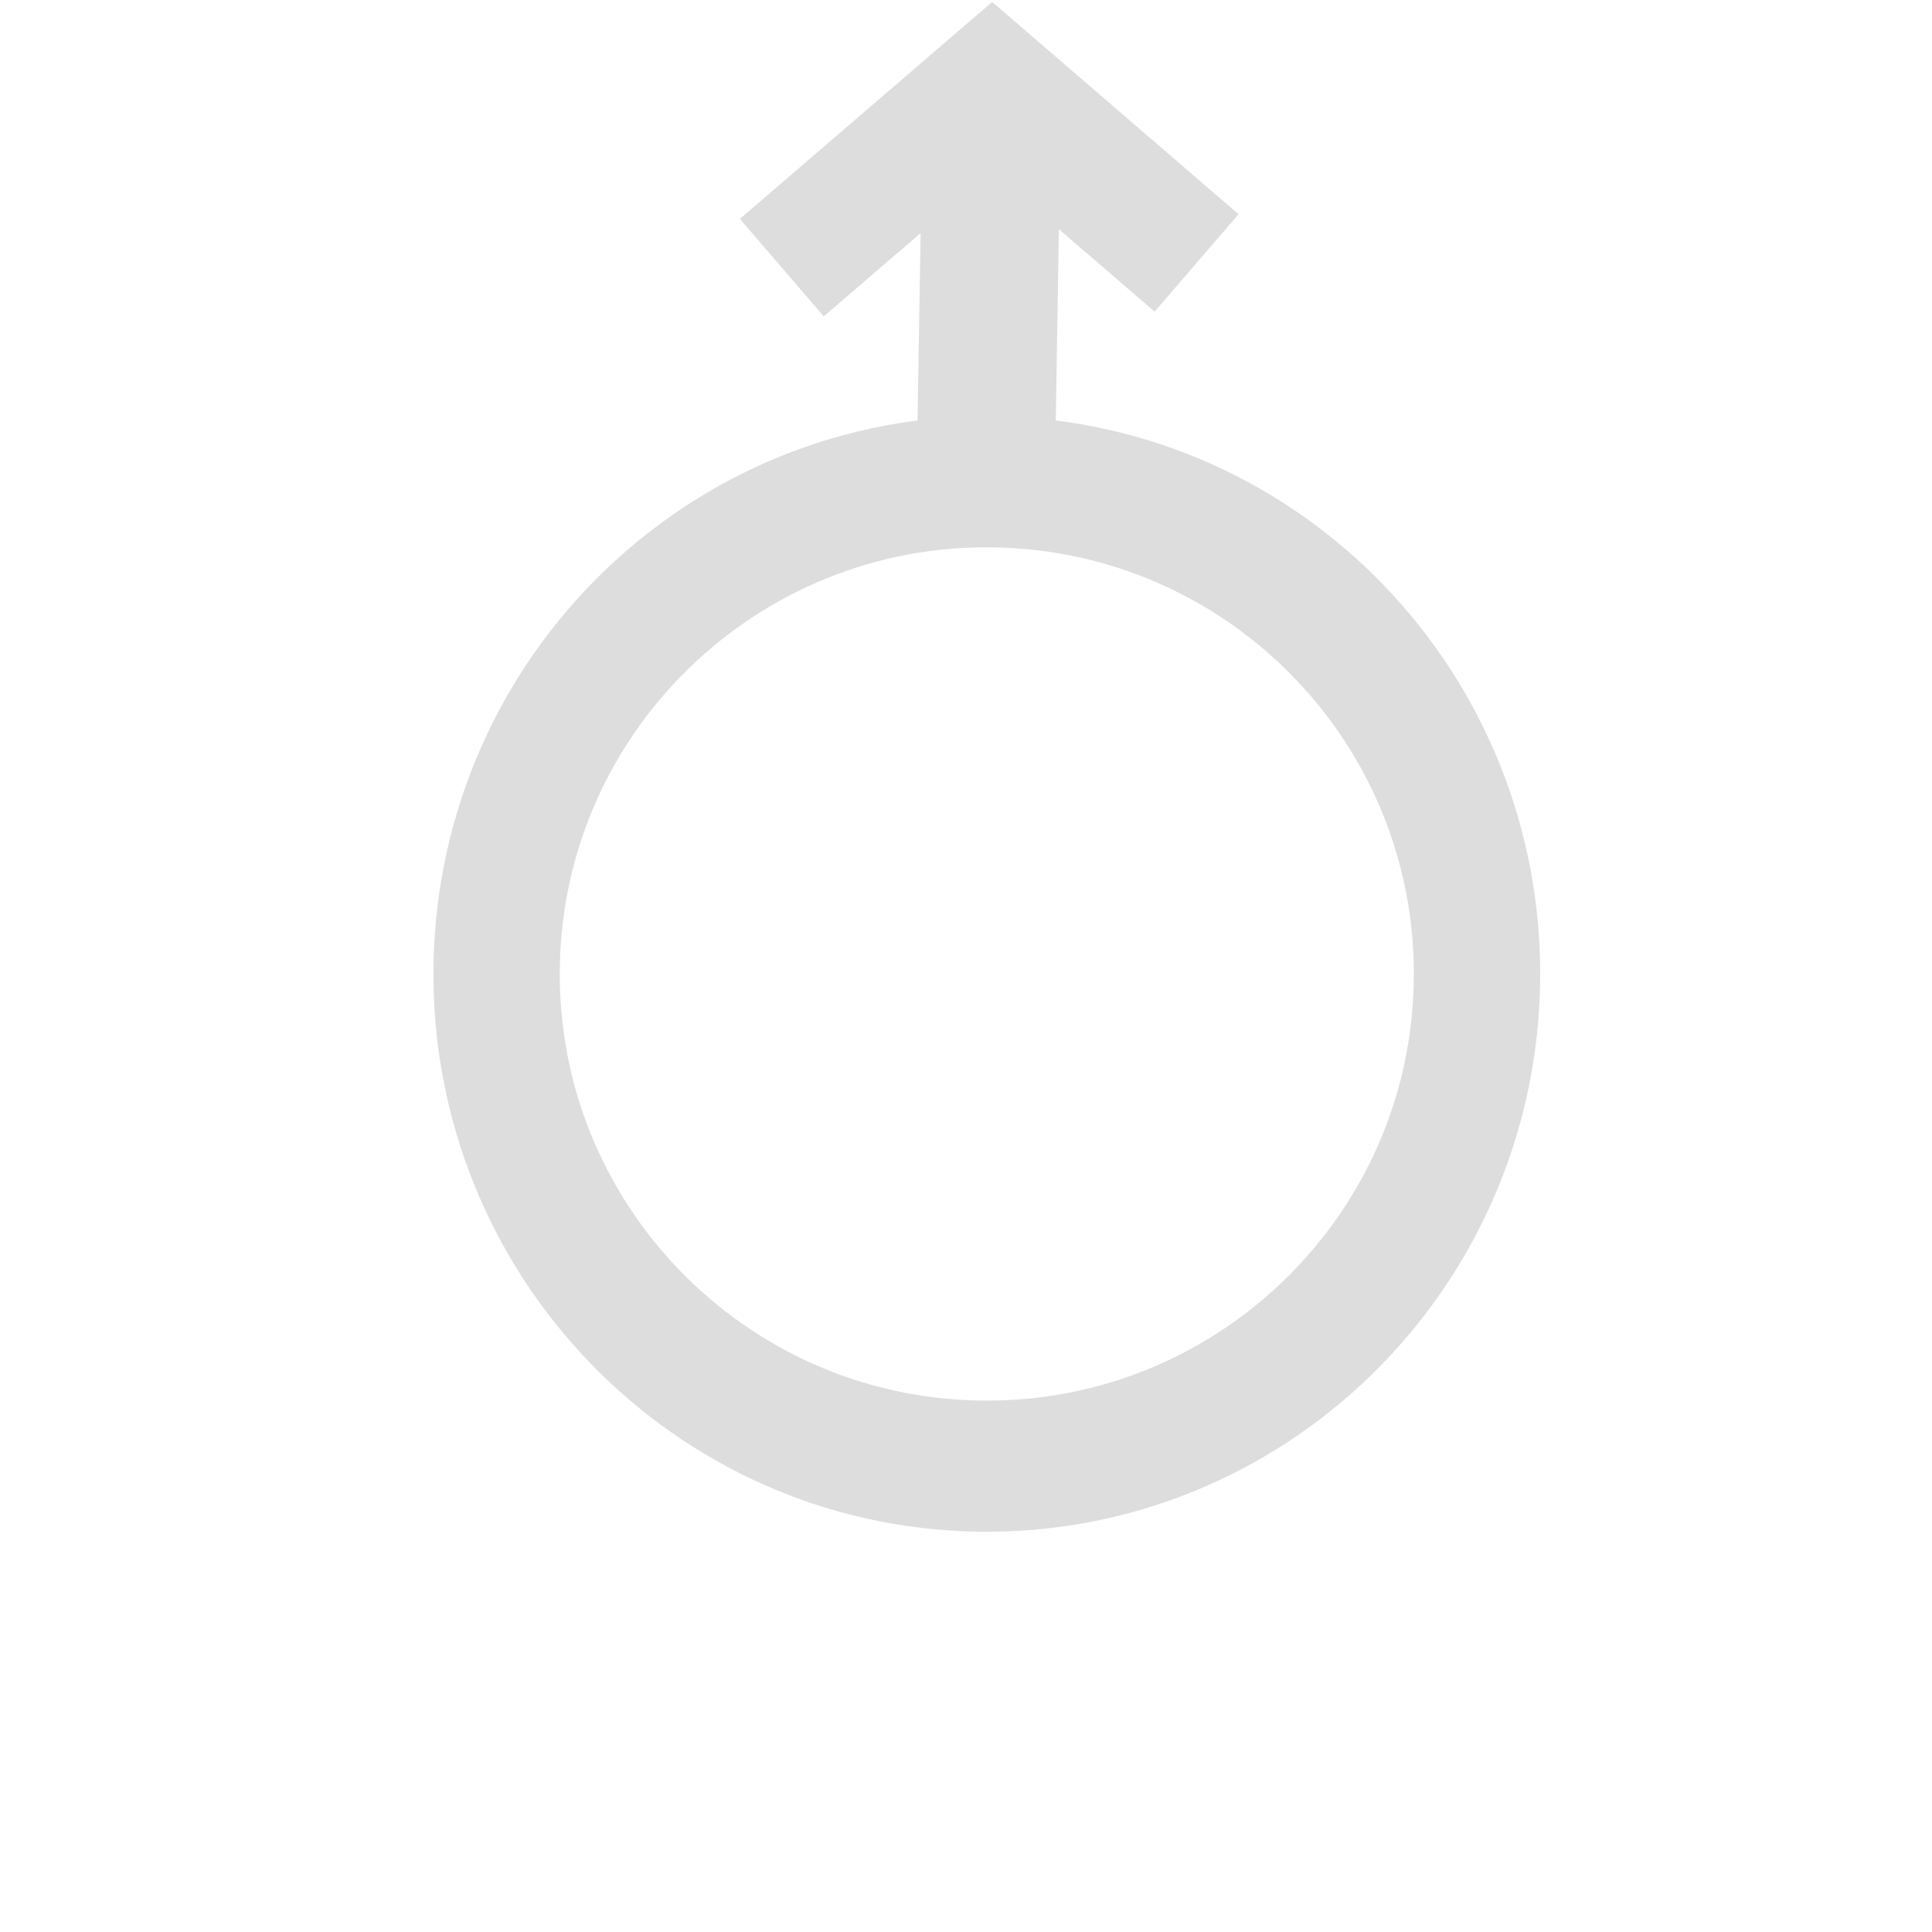 <?xml version="1.0" encoding="UTF-8" standalone="no"?>
<!-- Created with Inkscape (http://www.inkscape.org/) -->

<svg
   xmlns:dc="http://purl.org/dc/elements/1.1/"
   xmlns:cc="http://creativecommons.org/ns#"
   xmlns:rdf="http://www.w3.org/1999/02/22-rdf-syntax-ns#"
   xmlns:svg="http://www.w3.org/2000/svg"
   xmlns="http://www.w3.org/2000/svg"
   xmlns:sodipodi="http://sodipodi.sourceforge.net/DTD/sodipodi-0.dtd"
   xmlns:inkscape="http://www.inkscape.org/namespaces/inkscape"
   width="64"
   height="64"
   id="svg2"
   sodipodi:version="0.32"
   inkscape:version="0.48.2 r9819"
   sodipodi:docname="wind-direction.svg"
   inkscape:output_extension="org.inkscape.output.svg.inkscape"
   version="1.1"
   inkscape:export-filename="/Users/olly/projects/community-tools/static/img/wind-direction.png"
   inkscape:export-xdpi="90"
   inkscape:export-ydpi="90">
  <defs
     id="defs4">
    <linearGradient
       id="linearGradient3155">
      <stop
         style="stop-color:#3d3d3d;stop-opacity:1;"
         offset="0"
         id="stop3157" />
      <stop
         style="stop-color:#727272;stop-opacity:1;"
         offset="1"
         id="stop3165" />
    </linearGradient>
    <inkscape:perspective
       sodipodi:type="inkscape:persp3d"
       inkscape:vp_x="0 : 526.18109 : 1"
       inkscape:vp_y="0 : 1000 : 0"
       inkscape:vp_z="744.09448 : 526.18109 : 1"
       inkscape:persp3d-origin="372.04724 : 350.78739 : 1"
       id="perspective10" />
  </defs>
  <sodipodi:namedview
     id="base"
     pagecolor="#ffffff"
     bordercolor="#666666"
     borderopacity="1.0"
     gridtolerance="10000"
     guidetolerance="10"
     objecttolerance="10"
     inkscape:pageopacity="0.0"
     inkscape:pageshadow="2"
     inkscape:zoom="2.8284271"
     inkscape:cx="46.698681"
     inkscape:cy="44.613855"
     inkscape:document-units="px"
     inkscape:current-layer="layer1"
     showgrid="false"
     inkscape:window-width="1280"
     inkscape:window-height="703"
     inkscape:window-x="0"
     inkscape:window-y="0"
     inkscape:window-maximized="1" />
  <g
     inkscape:label="Layer 1"
     inkscape:groupmode="layer"
     id="layer1"
     transform="translate(0,-988.362)">
    <g
       id="g3909"
       transform="matrix(0.007,-0.426,0.426,0.007,-79.945,1257.253)"
       inkscape:transform-center-y="-6.3639611">
      <path
         sodipodi:type="arc"
         style="fill:none;stroke:#dddddd;stroke-width:33.869;stroke-linecap:round;stroke-linejoin:round;stroke-miterlimit:4;stroke-opacity:1;stroke-dasharray:none;stroke-dashoffset:0"
         id="path3899"
         sodipodi:cx="470"
         sodipodi:cy="338.07648"
         sodipodi:rx="127.14286"
         sodipodi:ry="131.42857"
         d="m 597.143,338.076 c 0,72.586 -56.924,131.429 -127.143,131.429 -70.219,0 -127.143,-58.843 -127.143,-131.429 0,-72.586 56.924,-131.429 127.143,-131.429 70.219,0 127.143,58.843 127.143,131.429 z"
         transform="matrix(0.301,0,0,0.29,418.186,157.161)" />
      <rect
         y="249.111"
         x="595.499"
         height="10.746"
         width="26.865"
         id="rect3905"
         style="fill:#dddddd;fill-opacity:1;stroke-width:10;stroke-linecap:butt;stroke-linejoin:bevel;stroke-miterlimit:4;stroke-dasharray:none" />
      <path
         sodipodi:nodetypes="ccc"
         inkscape:connector-curvature="0"
         id="path3907"
         d="m 614.304,238.365 14.328,16.119 -13.432,16.119"
         style="fill:none;stroke:#dddddd;stroke-width:10;stroke-linecap:butt;stroke-linejoin:miter;stroke-miterlimit:4;stroke-opacity:1;stroke-dasharray:none" />
    </g>
  </g>
</svg>
